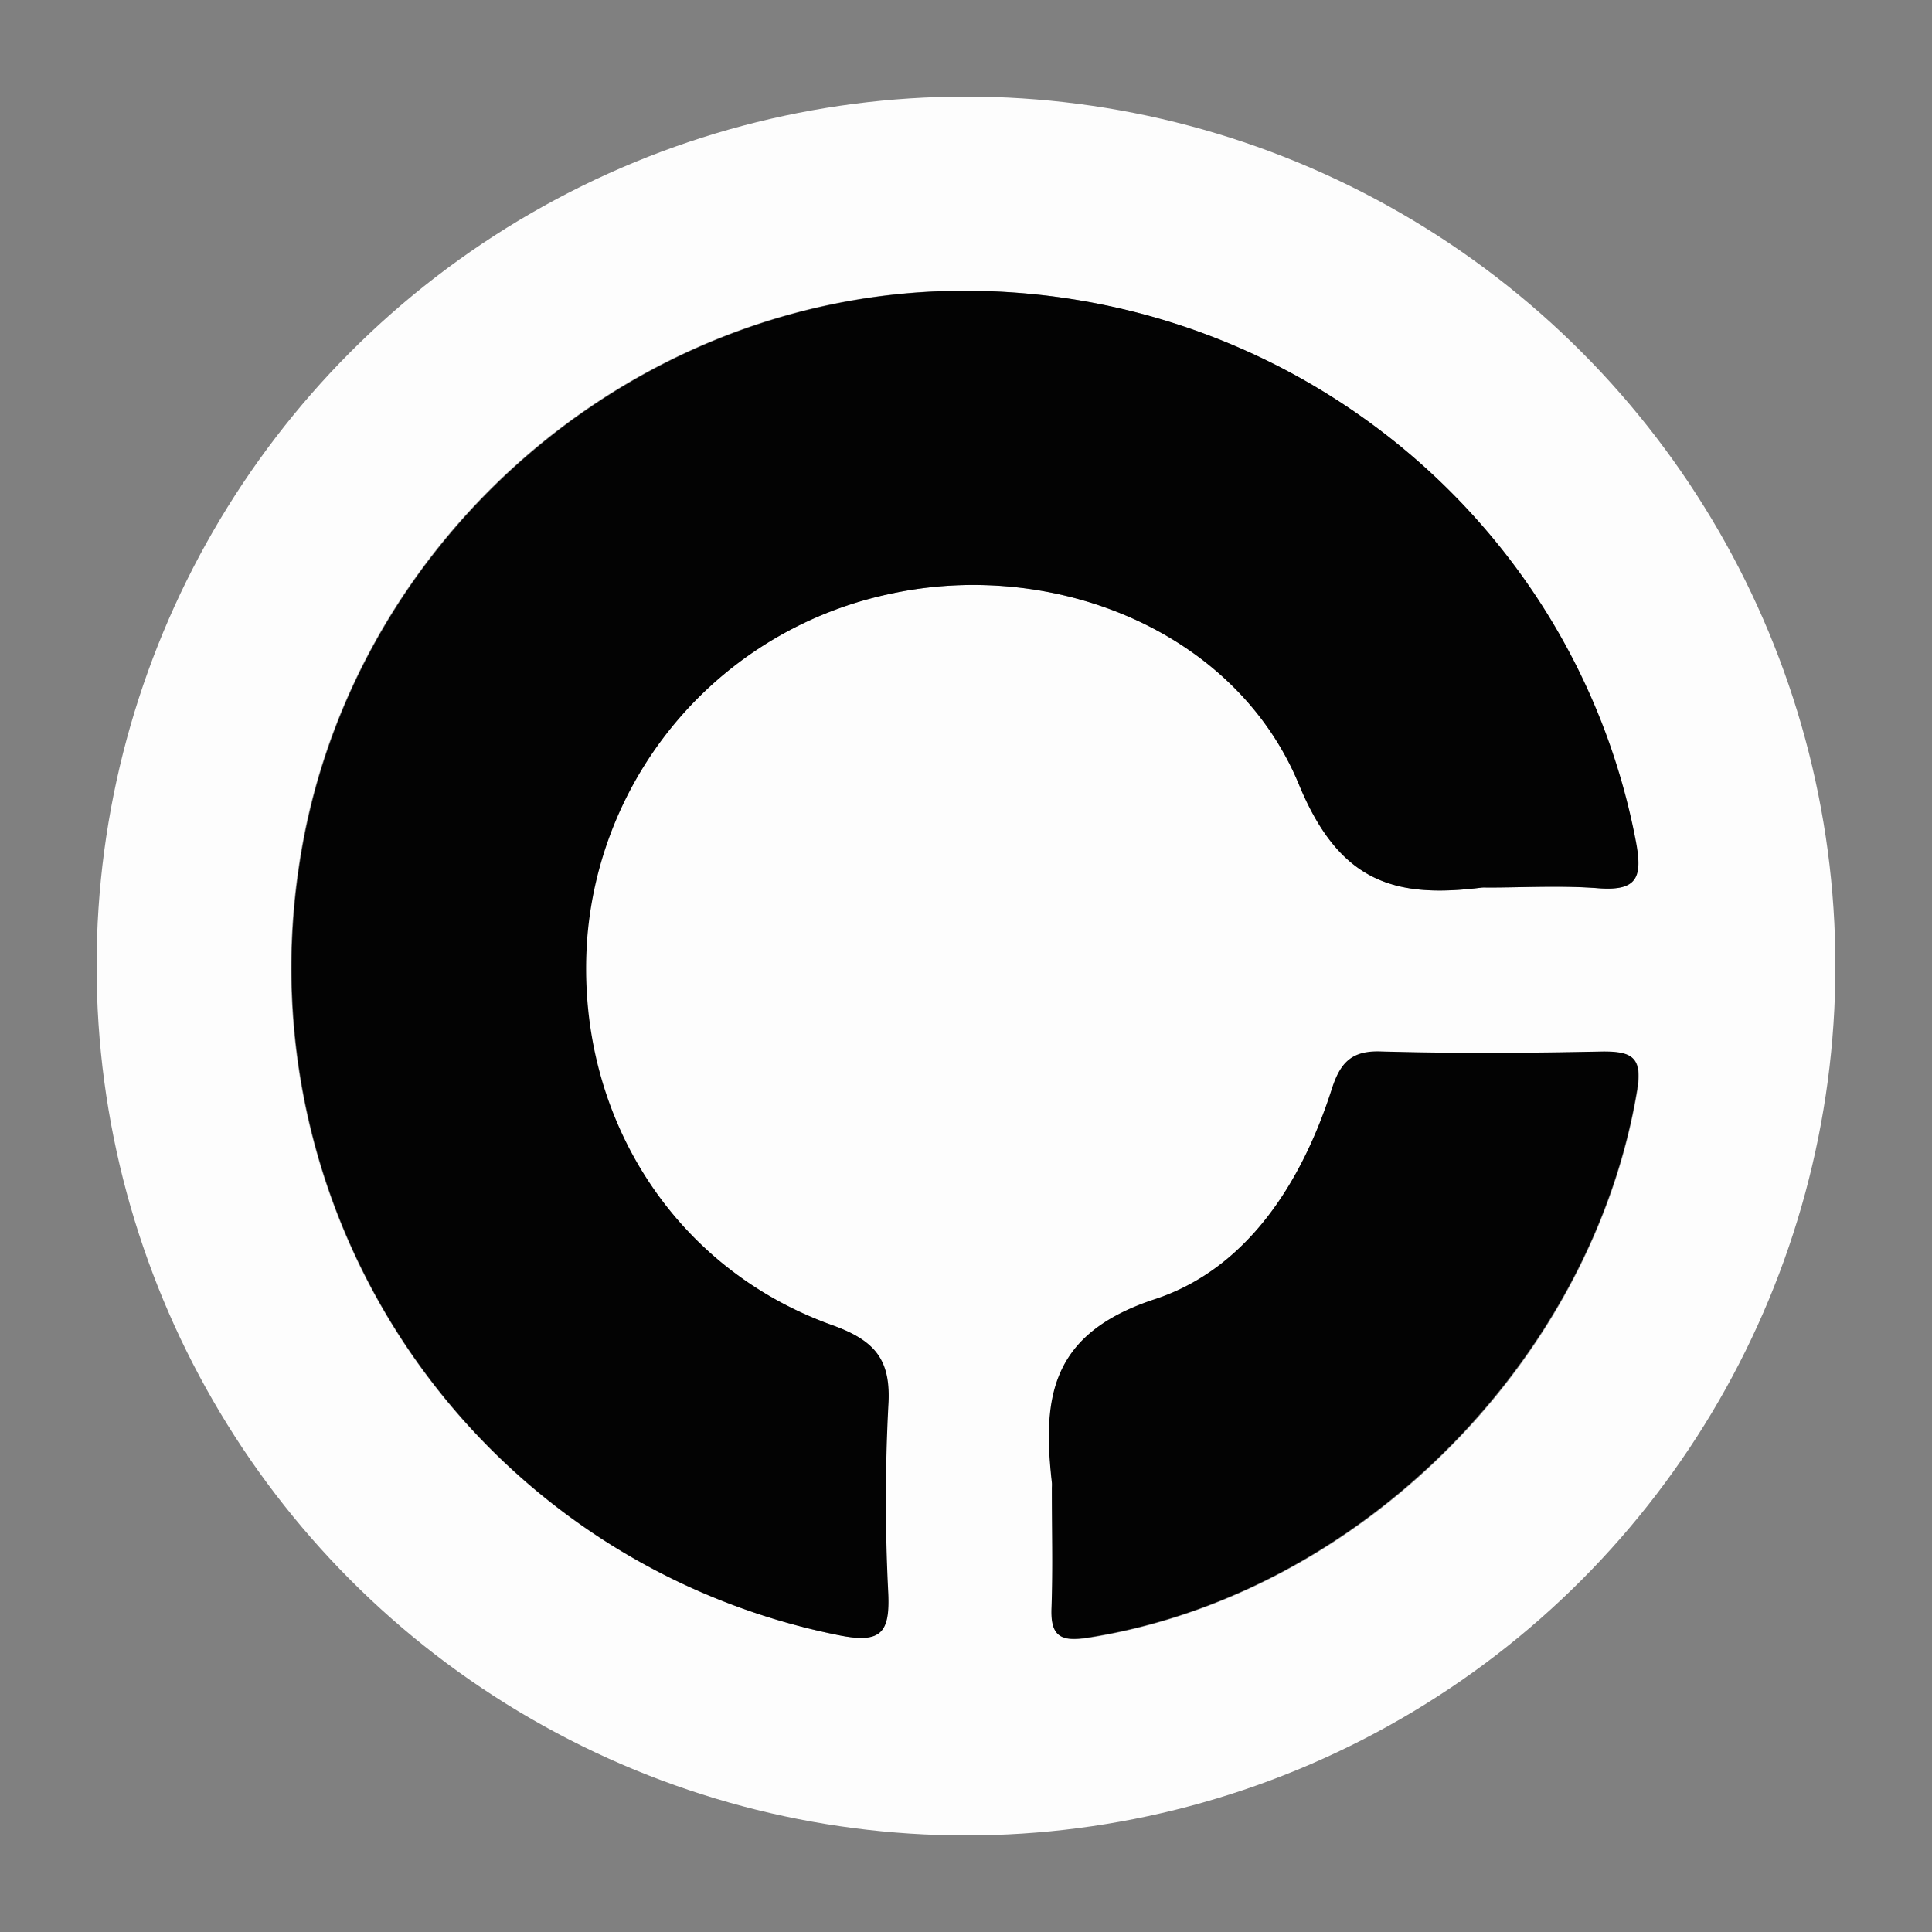 <svg xmlns="http://www.w3.org/2000/svg" xmlns:xlink="http://www.w3.org/1999/xlink" viewBox="0 0 200 200"><rect x="0" y="0" width="200" height="200" fill="#808080" stroke="none"/><defs><style>.cls-1{fill:none;}.cls-2{clip-path:url(#clip-path);}.cls-3{fill:#fdfdfd;}.cls-4{fill:#030303;}</style><clipPath id="clip-path" transform="translate(10 10)"><circle class="cls-1" cx="90" cy="90" r="90"/></clipPath></defs><title>Asset 9</title><g id="Layer_2" data-name="Layer 2"><g id="Layer_1-2" data-name="Layer 1"><g class="cls-2"><path class="cls-3" d="M-9.9-9.9Q88-9.9,185.91-10c3.42,0,4.1.67,4.09,4.09q-.19,95.91,0,191.82c0,3.42-.67,4.1-4.09,4.09Q90,189.81-5.91,190c-3.42,0-4.1-.67-4.09-4.09Q-9.8,88-9.9-9.9ZM143.92,81.88c3.83,0,7.67-.23,11.48.06,4.07.31,4.6-1.13,3.88-4.9-6.41-33.5-36.34-57.62-70.9-56.93-33.58.66-62.66,26.4-67.48,59.71a70.43,70.43,0,0,0,56,79.47c4.27.83,5.2-.29,5-4.28a188.52,188.52,0,0,1,0-19.46c.31-4.74-1.28-6.77-5.86-8.4-16.66-6-26.61-22.11-25.31-40A39.66,39.66,0,0,1,82.12,51.48C99,47.8,117.88,55.25,124.47,71.22c4.22,10.22,10,11.77,18.95,10.66A4.17,4.17,0,0,1,143.92,81.88ZM98.89,144c0,4.16.13,8.32,0,12.47-.12,3.05,1,3.52,3.87,3.07,27.92-4.44,52.08-28.6,56.74-56.65.55-3.34-.43-4-3.46-4-7.64.14-15.29.19-22.93,0-3.06-.09-4.29,1-5.2,3.86-3.13,9.75-8.85,18.68-18.36,21.79-10.76,3.51-11.62,10.12-10.62,19A4.17,4.17,0,0,1,98.89,144Z" transform="translate(10 10)"/><path class="cls-4" d="M143.92,81.88a4.17,4.17,0,0,0-.5,0c-8.94,1.11-14.73-.44-18.95-10.66C117.88,55.25,99,47.8,82.12,51.48A39.66,39.66,0,0,0,50.79,87.16c-1.3,17.88,8.65,34,25.31,40,4.58,1.63,6.17,3.66,5.86,8.4a188.52,188.52,0,0,0,0,19.46c.16,4-.77,5.11-5,4.28a70.43,70.43,0,0,1-56-79.47c4.82-33.31,33.9-59,67.48-59.71,34.56-.69,64.49,23.43,70.9,56.93.72,3.77.19,5.21-3.88,4.9C151.59,81.65,147.75,81.88,143.92,81.88Z" transform="translate(10 10)"/><path class="cls-4" d="M98.89,144a4.17,4.17,0,0,0,0-.5c-1-8.84-.14-15.45,10.62-19,9.51-3.11,15.23-12,18.36-21.79.91-2.82,2.14-4,5.2-3.86,7.64.21,15.29.16,22.93,0,3,0,4,.64,3.46,4-4.66,28-28.82,52.21-56.74,56.65-2.83.45-4,0-3.87-3.07C99,152.27,98.89,148.11,98.89,144Z" transform="translate(10 10)"/></g></g></g></svg>